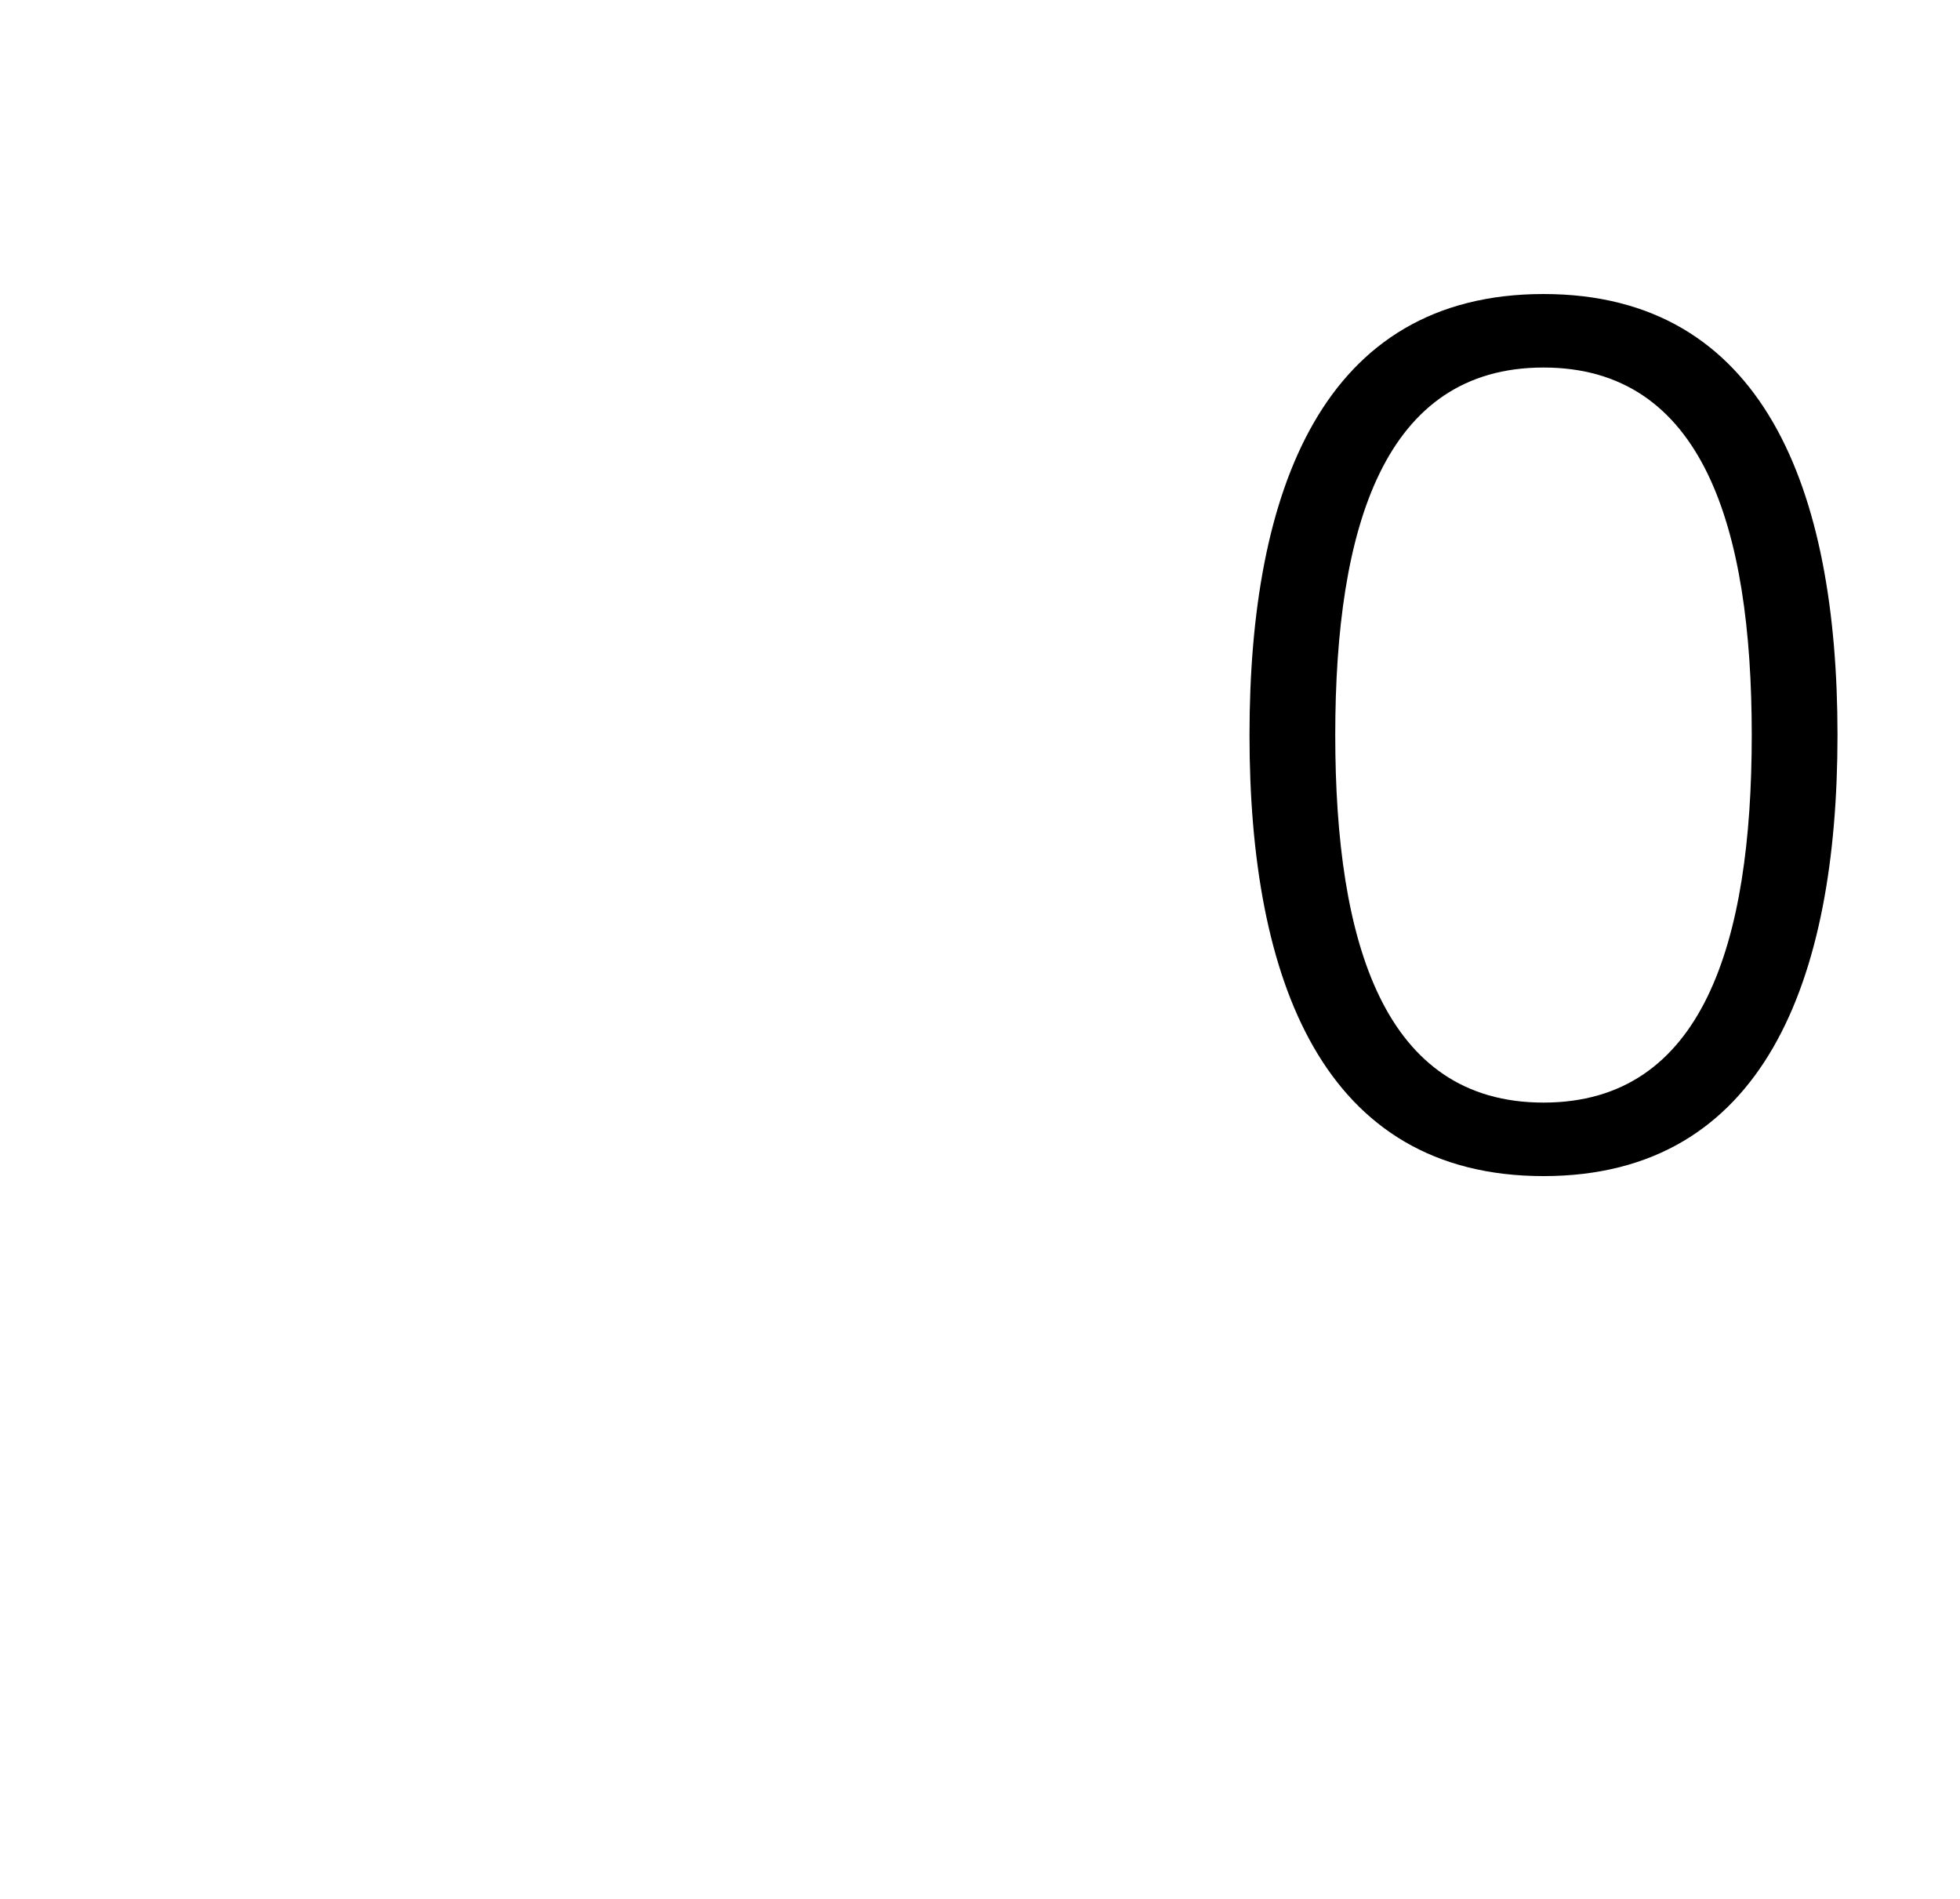 <?xml version="1.0" standalone="no"?><!DOCTYPE svg PUBLIC "-//W3C//DTD SVG 1.1//EN" "http://www.w3.org/Graphics/SVG/1.1/DTD/svg11.dtd"><svg xmlns="http://www.w3.org/2000/svg" version="1.1" width="16px" height="15.5px" viewBox="0 -2 16 15.5" style="top:-2px">  <desc>0</desc>  <defs/>  <g id="Polygon73252">    <path d="M 10.2 4 C 10.2 2 10.8 0.4 12.6 0.4 C 14.4 0.4 15 2 15 4 C 15 6 14.4 7.6 12.6 7.6 C 10.8 7.6 10.2 6 10.2 4 Z M 14.3 4 C 14.3 2.3 13.9 1 12.6 1 C 11.3 1 10.9 2.3 10.9 4 C 10.9 5.7 11.3 7 12.6 7 C 13.9 7 14.3 5.7 14.3 4 Z " stroke="none" fill="#000"/>  </g></svg>